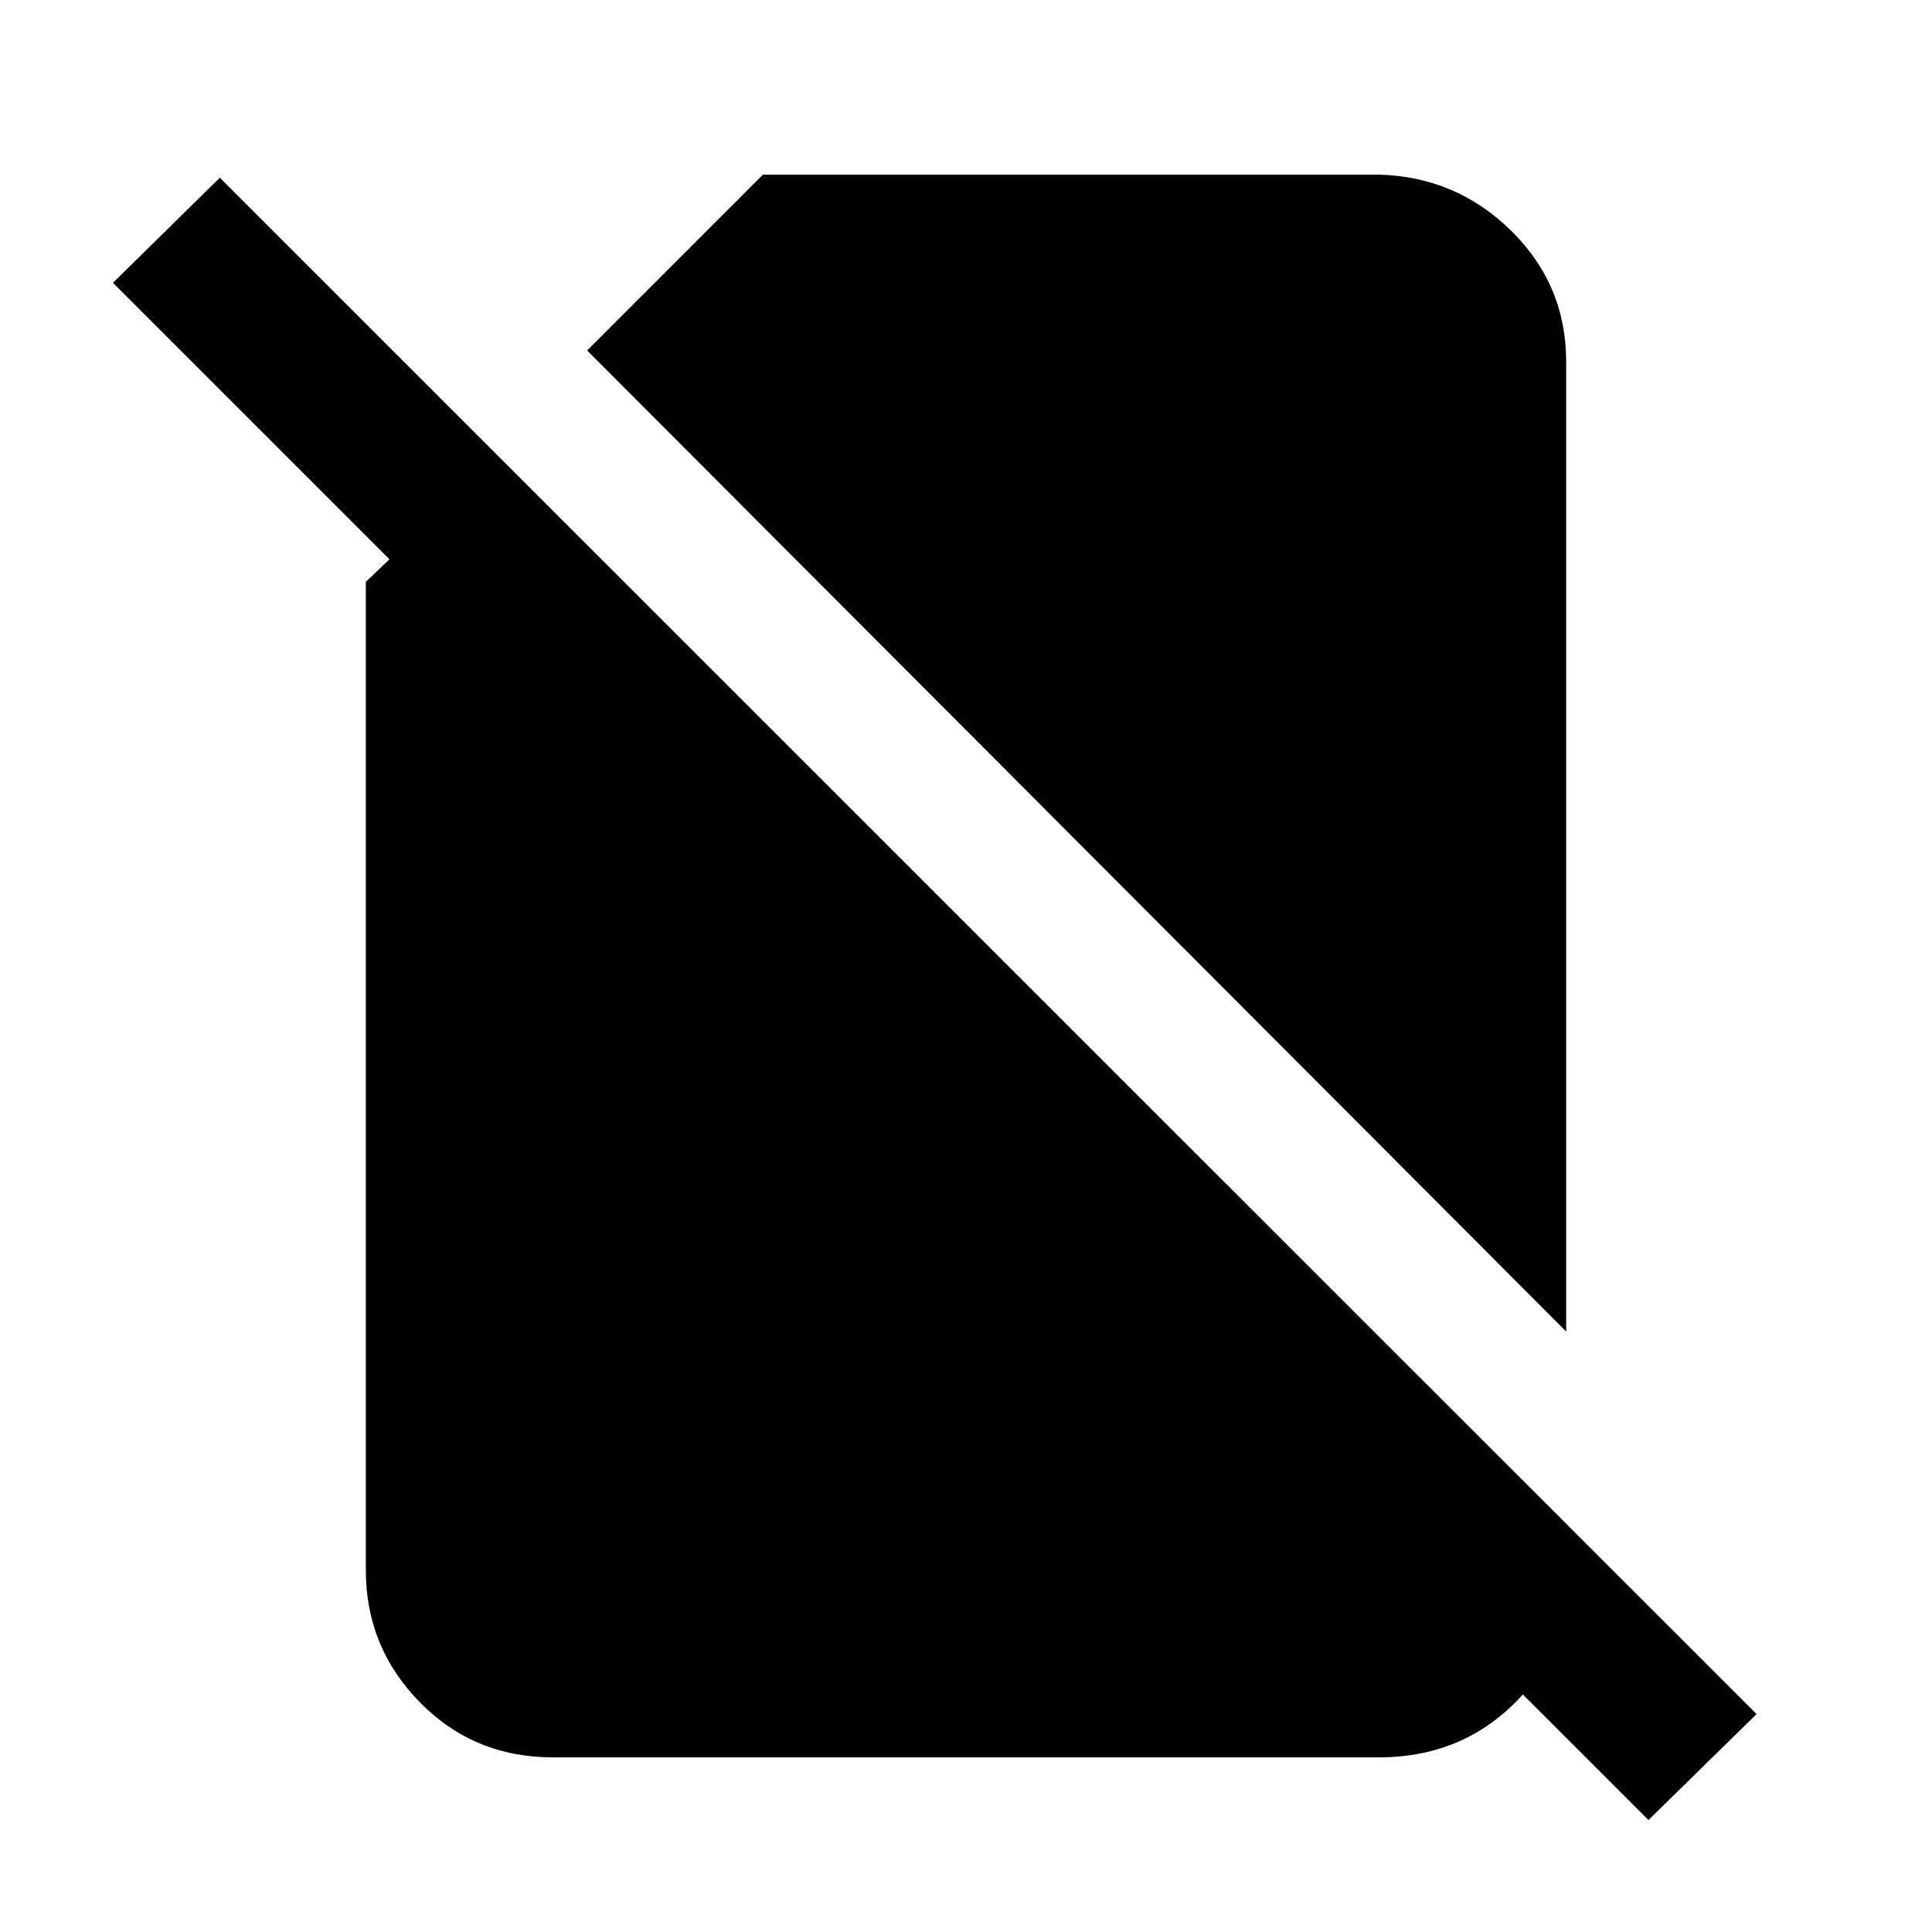 <svg xmlns="http://www.w3.org/2000/svg" height="20" viewBox="0 -960 960 960" width="20"><path d="M778.22-298.39 291.74-785.87l87.35-87.35h306.13q38.3 1 65.65 27.85 27.35 26.85 27.35 65.15v481.83Zm40.89 242.76L601-273.68l51.65-54.71 125.57 125.5v26.5q0 38.17-26.85 63.89t-66.15 25.72H274.78q-39.3 0-66.15-27.35-26.85-27.35-26.85-65.65v-491.13l11.74-11.18L56.13-819.48l53.09-52.22 763.61 763.42-53.72 52.65Z"/></svg>